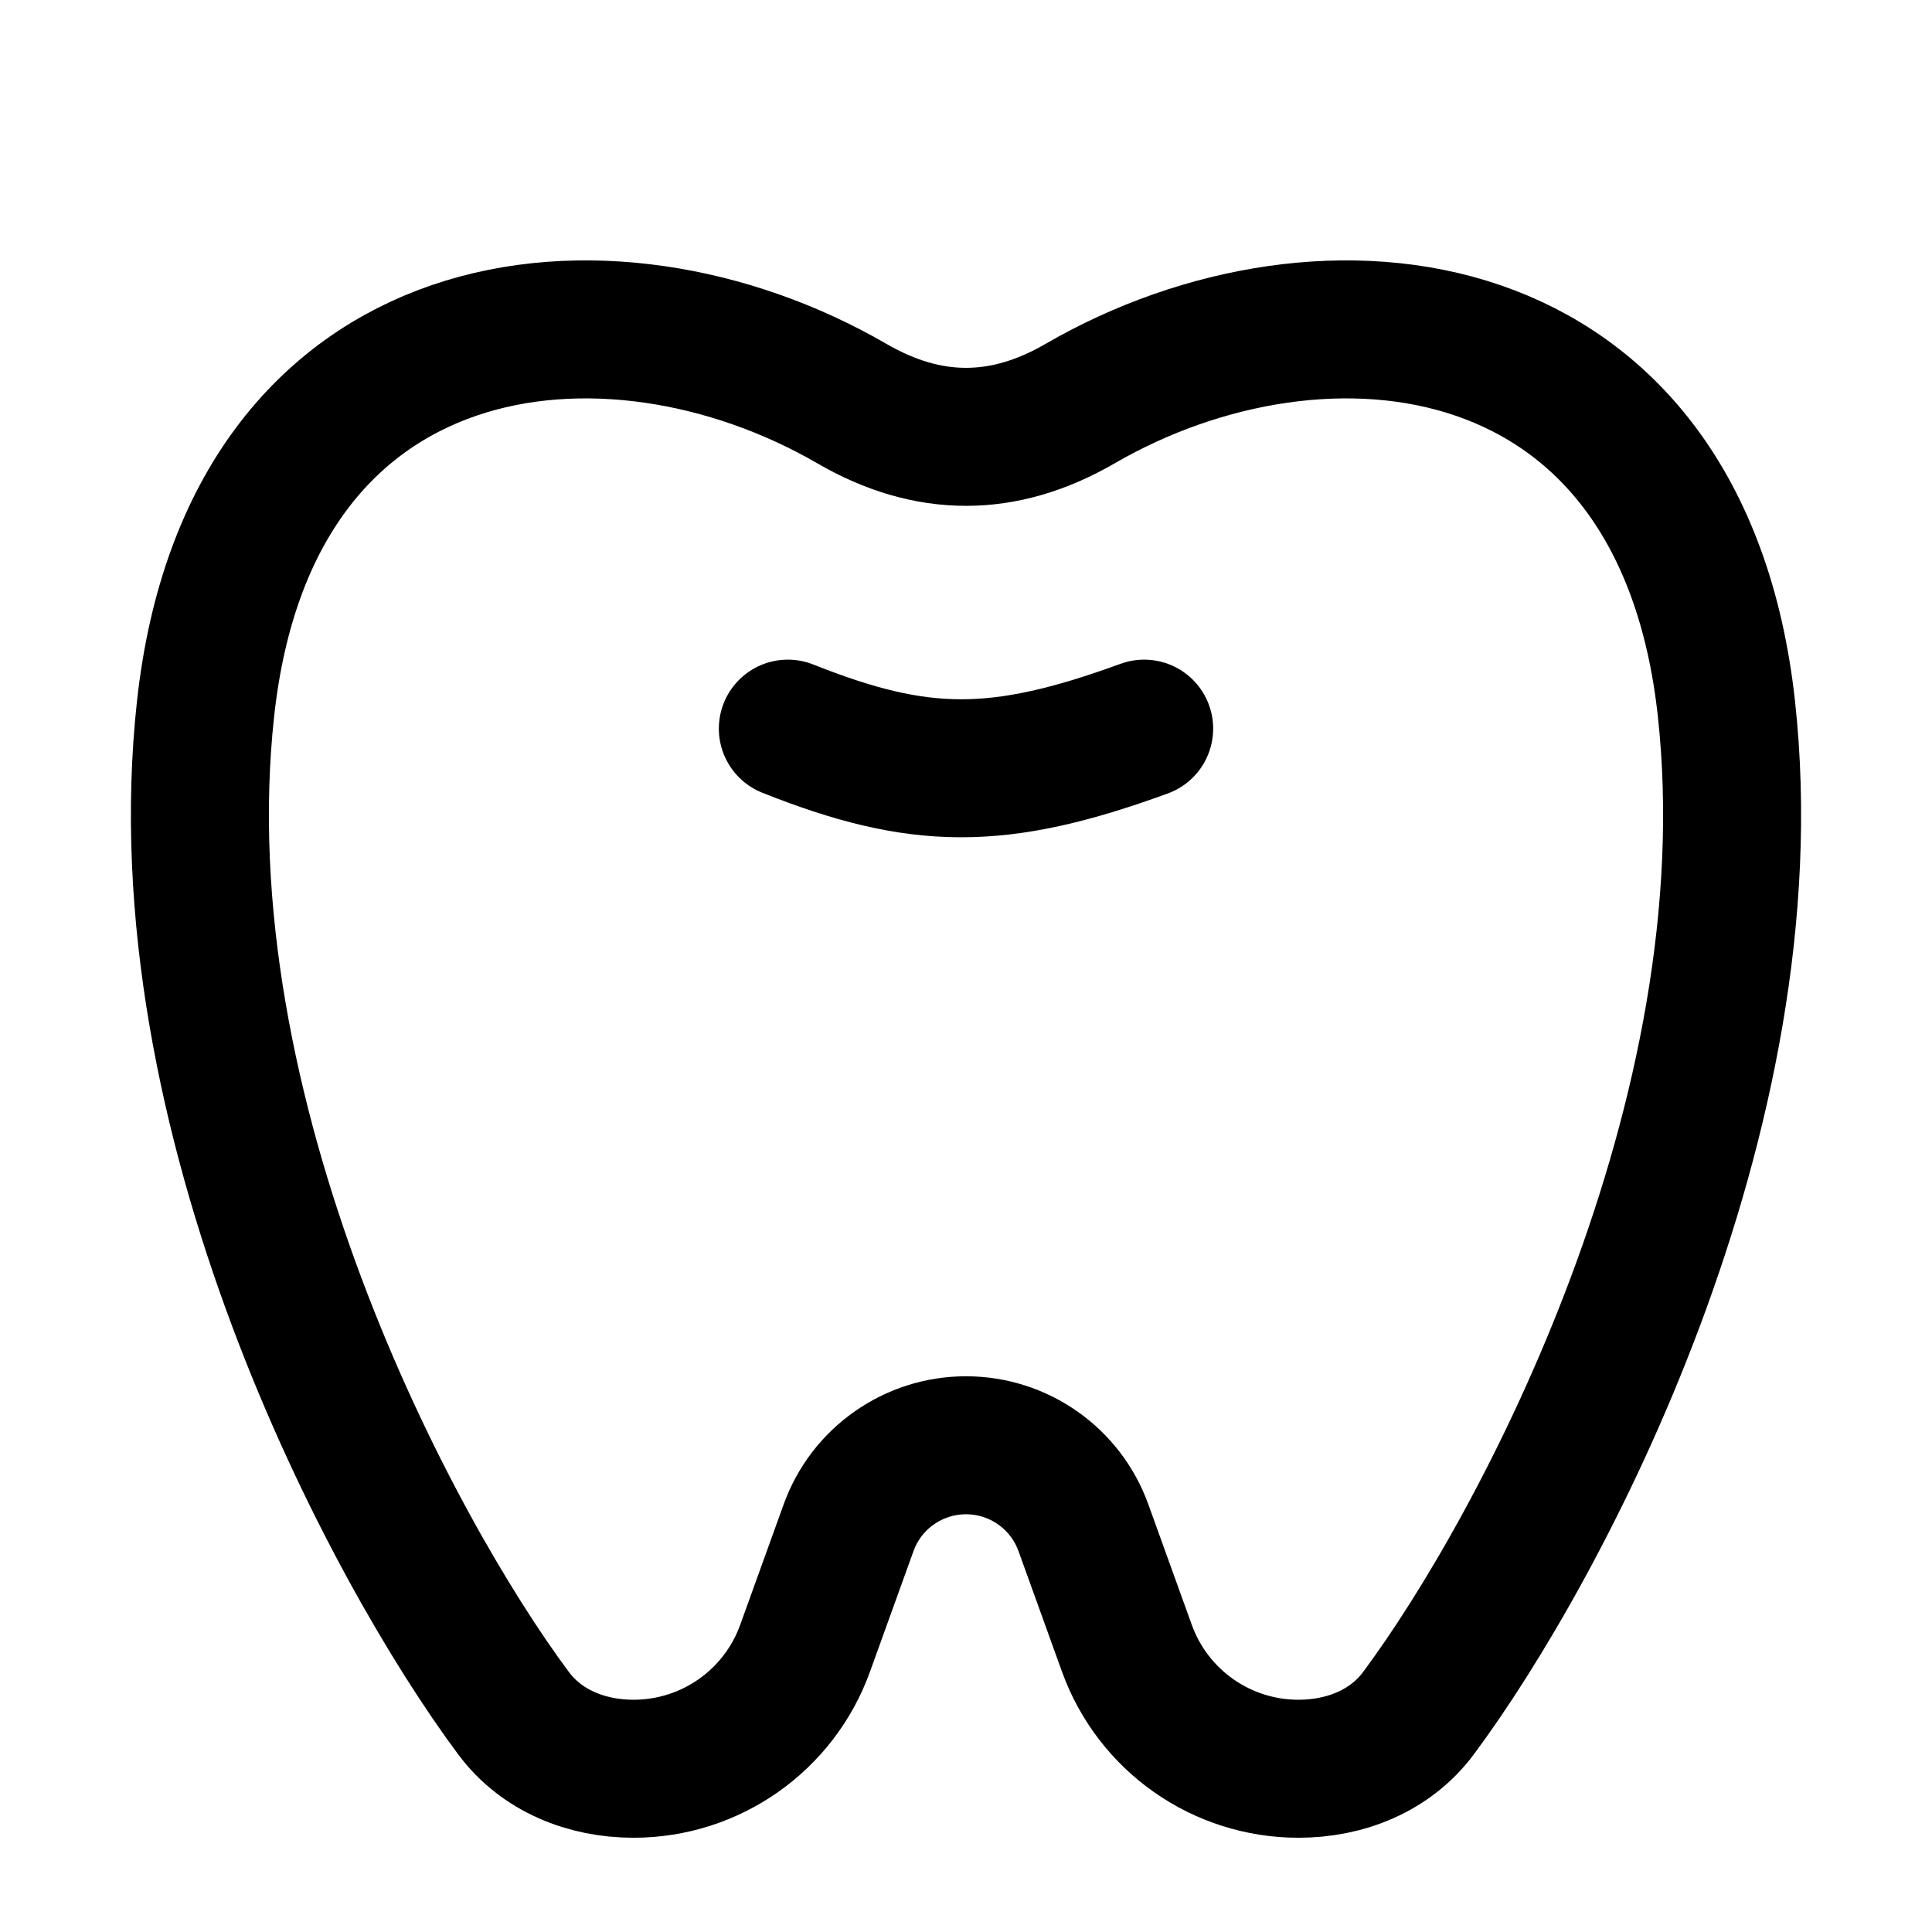 <svg xmlns="http://www.w3.org/2000/svg" fill="none" viewBox="0 0 14 14" id="Tooth--Streamline-Core">
  <desc>
    Tooth Streamline Icon: https://streamlinehq.com
  </desc>
  <g id="tooth--health-medical-tooth">
    <path id="vector 2013" stroke="#000000" stroke-linecap="round" stroke-linejoin="round" d="M1.49 5.132c0.324 -2.947 2.916 -3.231 4.682 -2.208 0.555 0.322 1.101 0.322 1.656 0 1.766 -1.023 4.358 -0.739 4.682 2.208 0.325 2.956 -1.34 6.084 -2.231 7.282 -0.203 0.273 -0.53 0.403 -0.87 0.403 -0.557 0 -1.054 -0.349 -1.243 -0.873l-0.315 -0.873c-0.129 -0.359 -0.47 -0.598 -0.851 -0.598 -0.381 0 -0.722 0.239 -0.851 0.598l-0.315 0.873c-0.189 0.524 -0.686 0.873 -1.243 0.873 -0.34 0 -0.667 -0.13 -0.87 -0.403 -0.891 -1.198 -2.556 -4.326 -2.231 -7.282Z" stroke-width="1"></path>
    <path id="vector 2014" stroke="#000000" stroke-linecap="round" stroke-linejoin="round" d="M8.291 5.28c-1.06 0.387 -1.63 0.379 -2.582 0" stroke-width="1"></path>
  </g>
</svg>